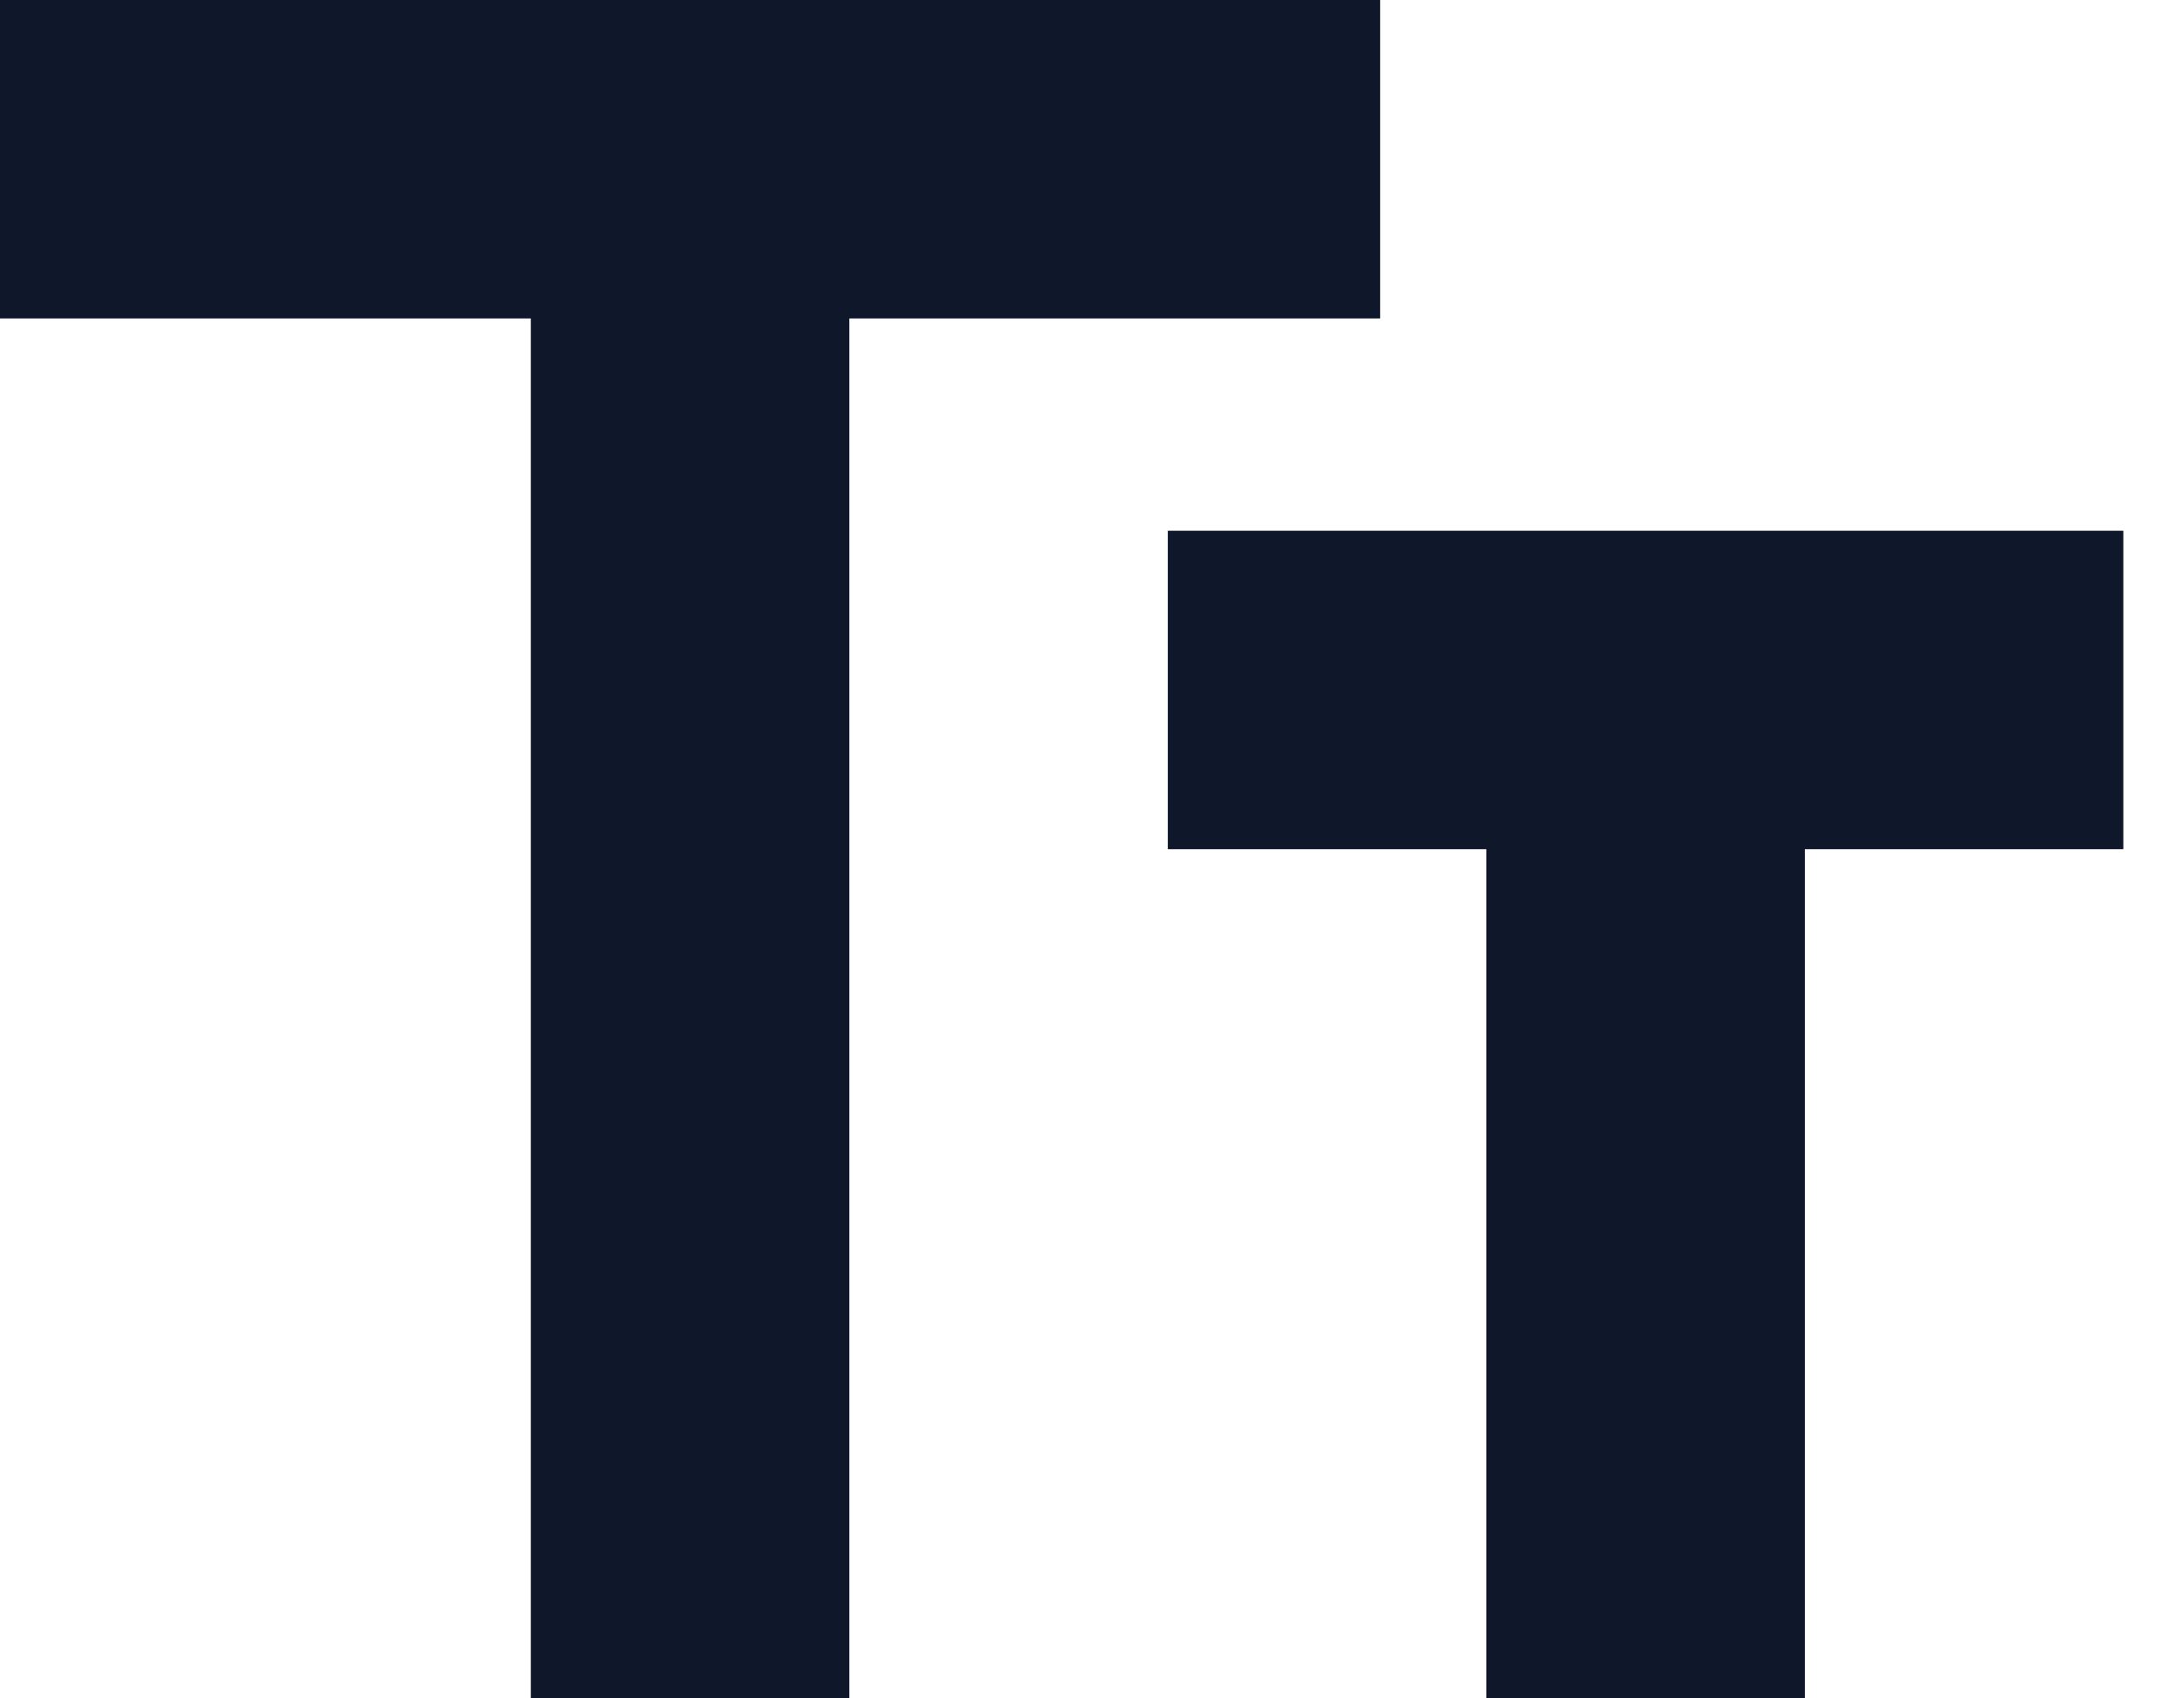 <svg width="18" height="14" viewBox="0 0 18 14" fill="none" xmlns="http://www.w3.org/2000/svg">
<path d="M4.375 14V2.625H0V0H11.375V2.625H7V14H4.375ZM12.25 14V7H9.625V4.375H17.5V7H14.875V14H12.25Z" fill="#0F172A"/>
</svg>
